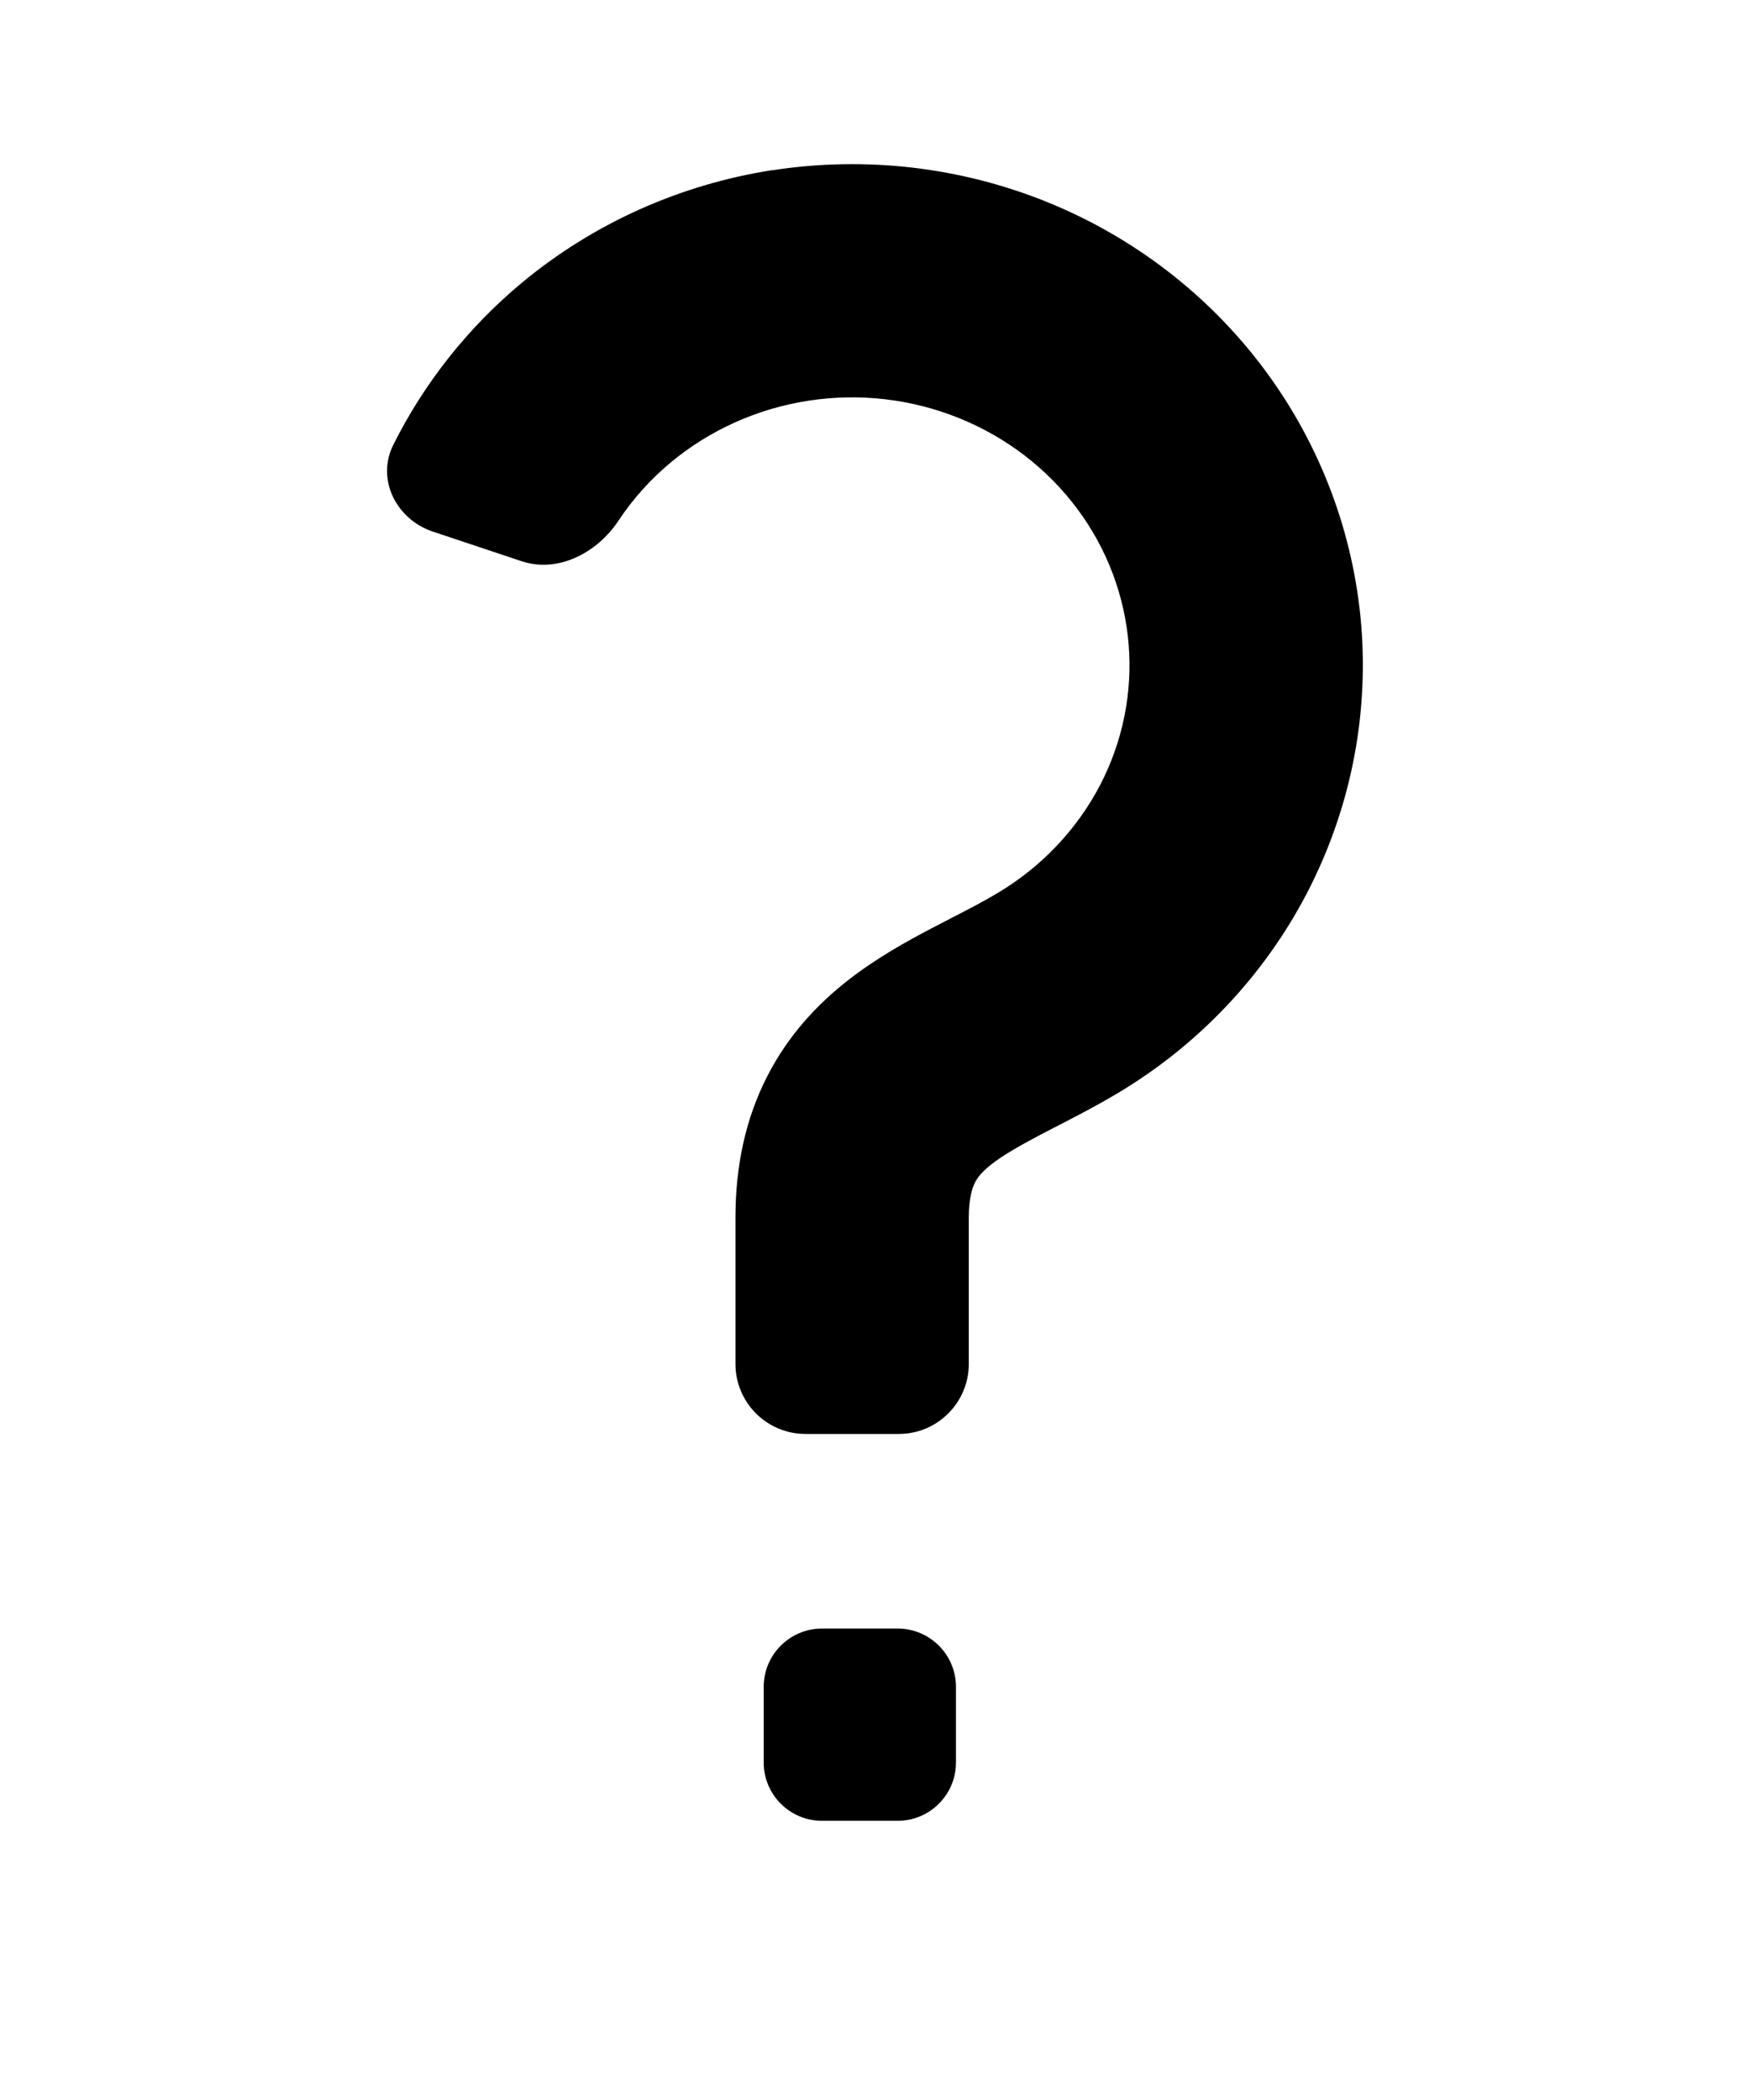 <svg width="15" height="18" xmlns="http://www.w3.org/2000/svg">

 <g>
  <title>background</title>
  <rect fill="none" id="canvas_background" height="20" width="17" y="-1" x="-1"/>
 </g>
 <g>
  <title>Layer 1</title>
  <path id="svg_1" fill="black" d="m6.623,1.459c0.793,-0.122 1.605,-0.029 2.348,0.271c0.743,0.3 1.39,0.797 1.867,1.437c0.477,0.641 0.765,1.401 0.83,2.195c0.064,0.795 -0.099,1.59 -0.468,2.298c-0.369,0.707 -0.93,1.298 -1.618,1.709c-0.182,0.109 -0.38,0.211 -0.54,0.293c-0.046,0.024 -0.088,0.046 -0.127,0.066c-0.195,0.103 -0.322,0.178 -0.416,0.251c-0.085,0.067 -0.121,0.116 -0.142,0.157c-0.02,0.04 -0.053,0.125 -0.053,0.301l0,1.254c0,0.331 -0.269,0.6 -0.6,0.6l-0.8,0c-0.331,0 -0.6,-0.269 -0.6,-0.6l0,-1.254c0,-0.442 0.086,-0.846 0.27,-1.207c0.183,-0.36 0.435,-0.624 0.69,-0.824c0.246,-0.193 0.509,-0.338 0.721,-0.449c0.065,-0.034 0.125,-0.065 0.181,-0.094c0.146,-0.075 0.266,-0.137 0.389,-0.211c0.375,-0.224 0.675,-0.543 0.872,-0.918c0.196,-0.375 0.281,-0.794 0.247,-1.211c-0.034,-0.417 -0.185,-0.819 -0.44,-1.161c-0.255,-0.343 -0.605,-0.613 -1.013,-0.778c-0.408,-0.165 -0.856,-0.217 -1.294,-0.149c-0.438,0.068 -0.845,0.252 -1.178,0.529c-0.174,0.145 -0.325,0.313 -0.447,0.498c-0.183,0.276 -0.518,0.453 -0.832,0.348l-0.759,-0.253c-0.314,-0.105 -0.488,-0.447 -0.34,-0.744c0.265,-0.53 0.638,-1.002 1.098,-1.386c0.615,-0.512 1.36,-0.846 2.153,-0.969z"/>
  <path id="svg_2" fill="black" d="m6.546,14.459c0,-0.276 0.224,-0.5 0.5,-0.5l0.648,0c0.276,0 0.5,0.224 0.5,0.5l0,0.648c0,0.276 -0.224,0.5 -0.5,0.5l-0.648,0c-0.276,0 -0.5,-0.224 -0.5,-0.5l0,-0.648z"/>
 </g>
</svg>